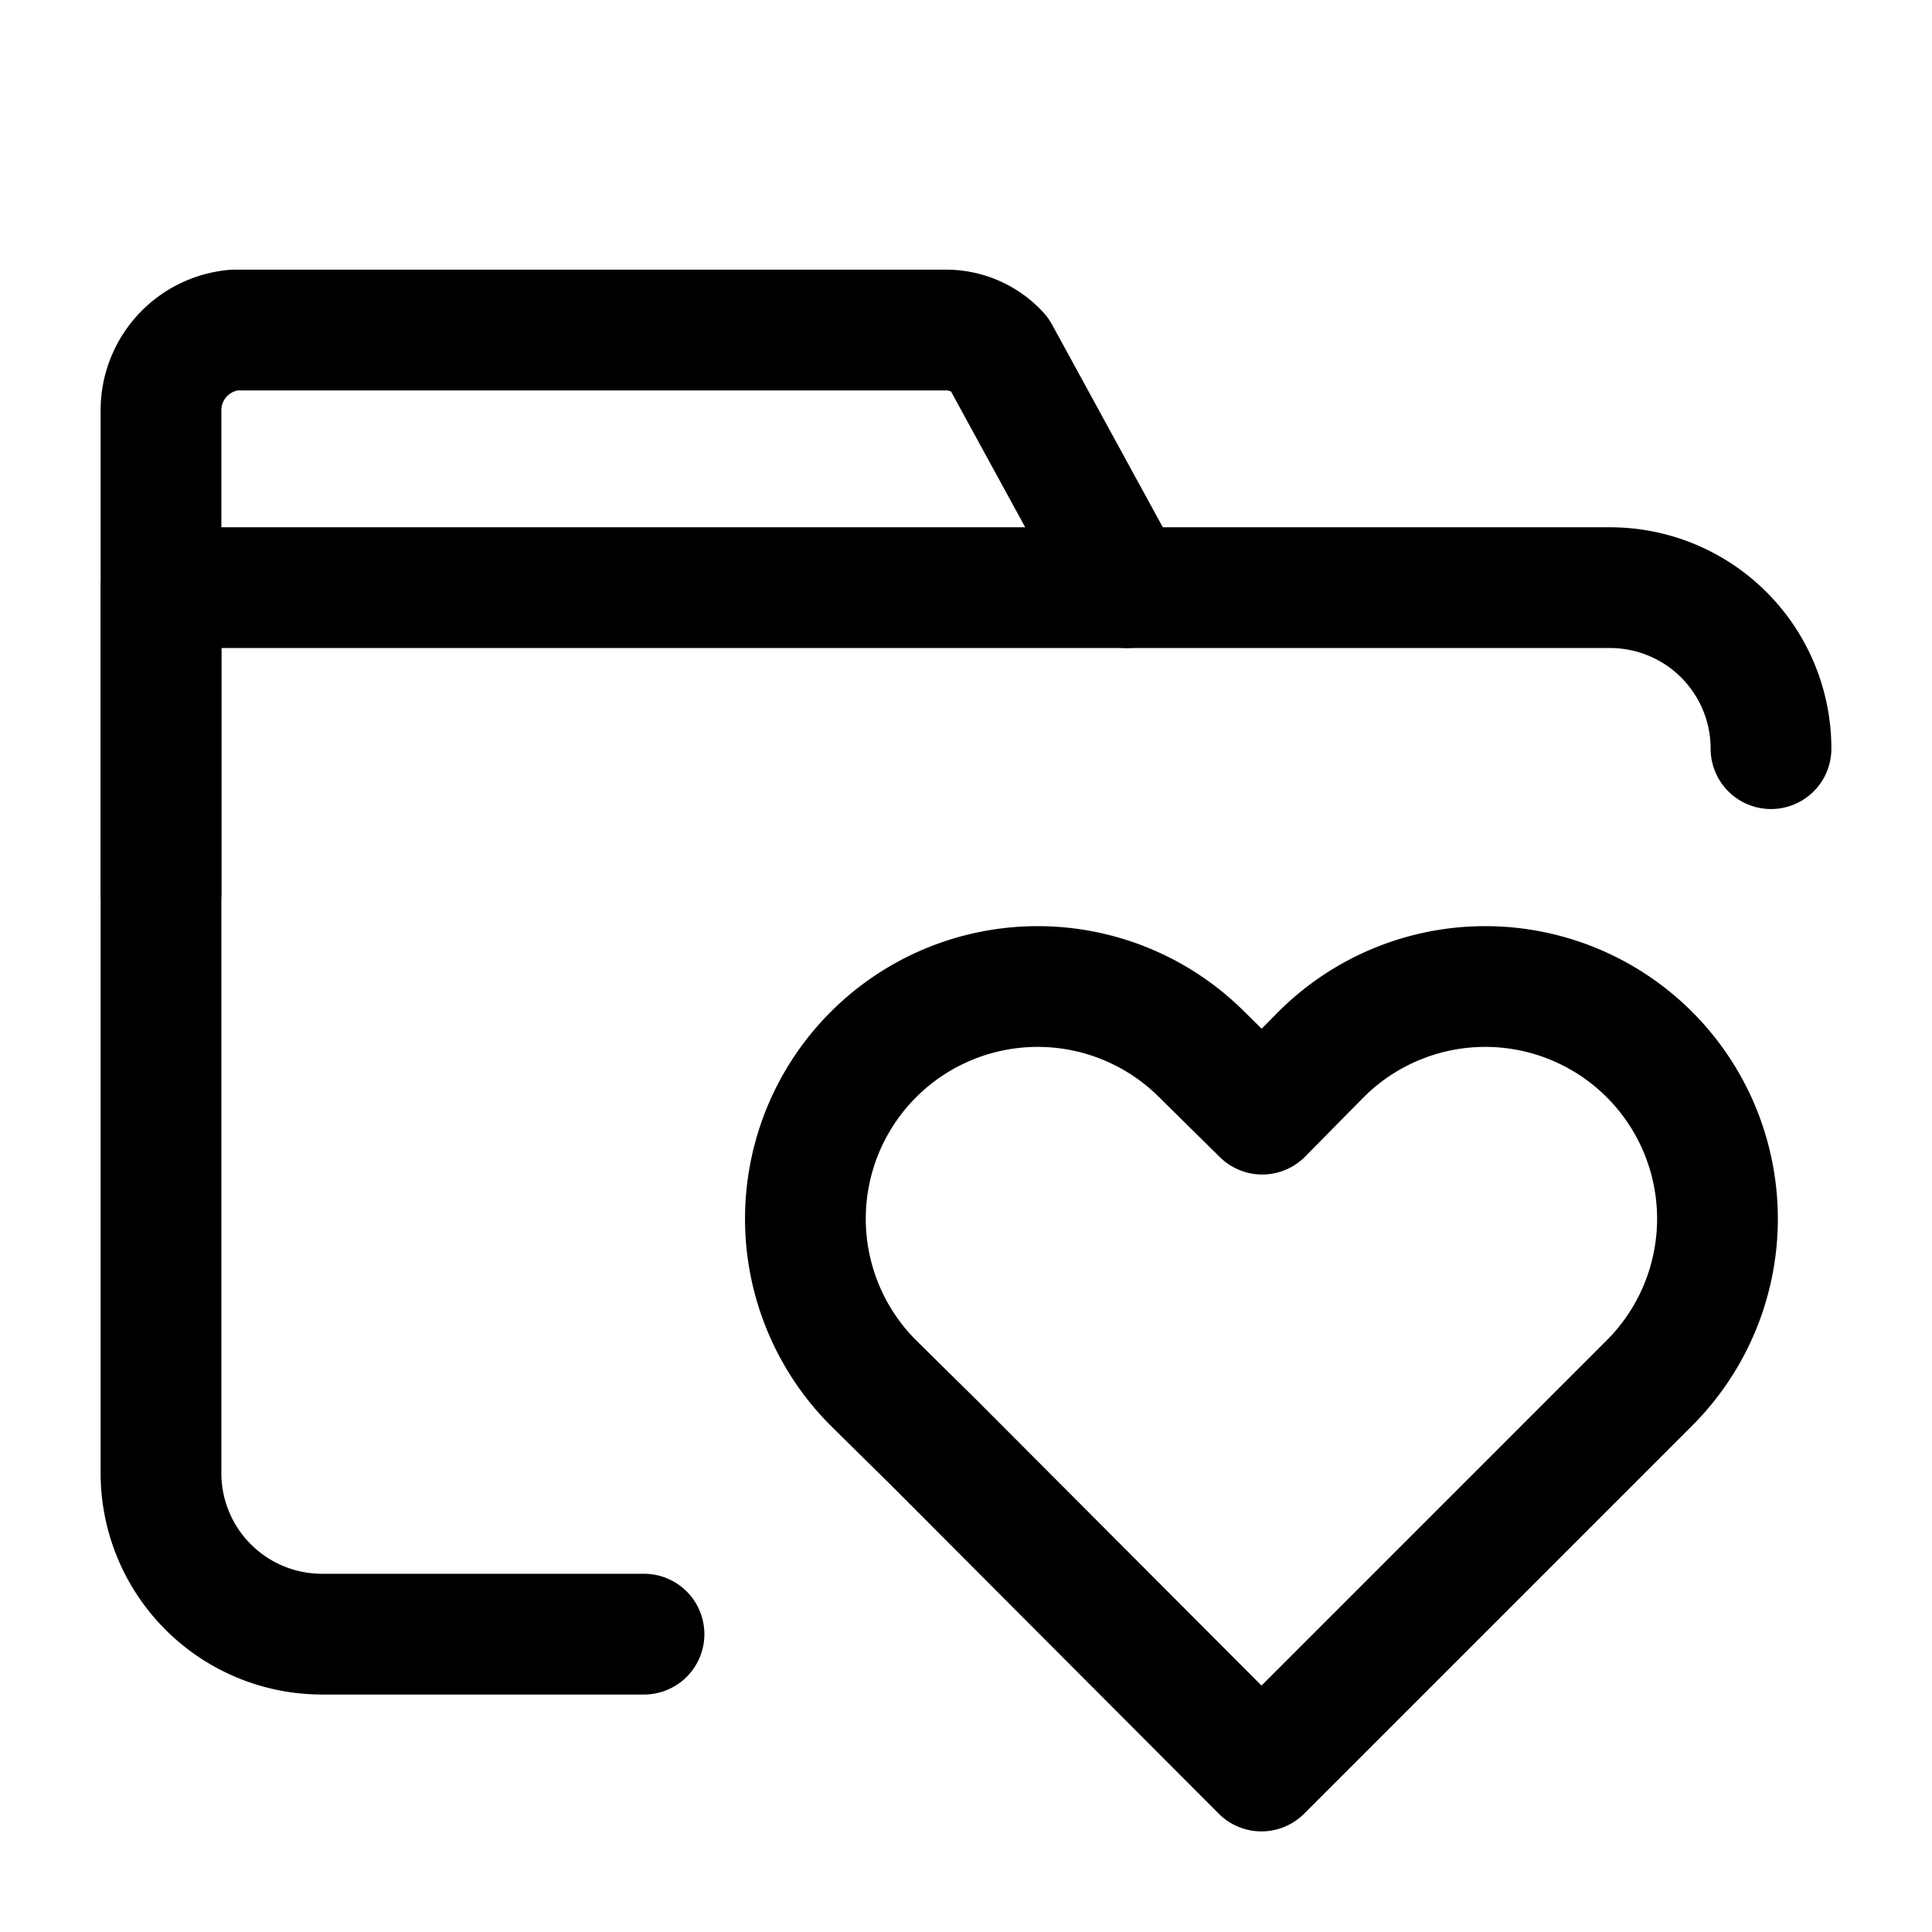<svg xmlns="http://www.w3.org/2000/svg" viewBox="0 0 24 24"><defs><style>.cls-1,.cls-2{fill:none;stroke:#000;stroke-linecap:round;stroke-linejoin:round;stroke-width:1.5px;}.cls-1{fill-rule:evenodd;}</style></defs><g id="ic-folder-heart"><path class="cls-1" d="M16.41,13.1a2.88,2.88,0,0,1,4.08,4.08l-.74.74h0L15.67,22h0l-4.07-4.08h0l-.75-.74a2.88,2.88,0,0,1,4.08-4.08l.75.74Z"/><path class="cls-2" d="M8,20.3H4a2,2,0,0,1-2-2V7.3H20a2,2,0,0,1,2,2"/><path class="cls-2" d="M2,11.1v-6a1,1,0,0,1,.91-1h8.86a.89.89,0,0,1,.64.29L14,7.3"/></g></svg>